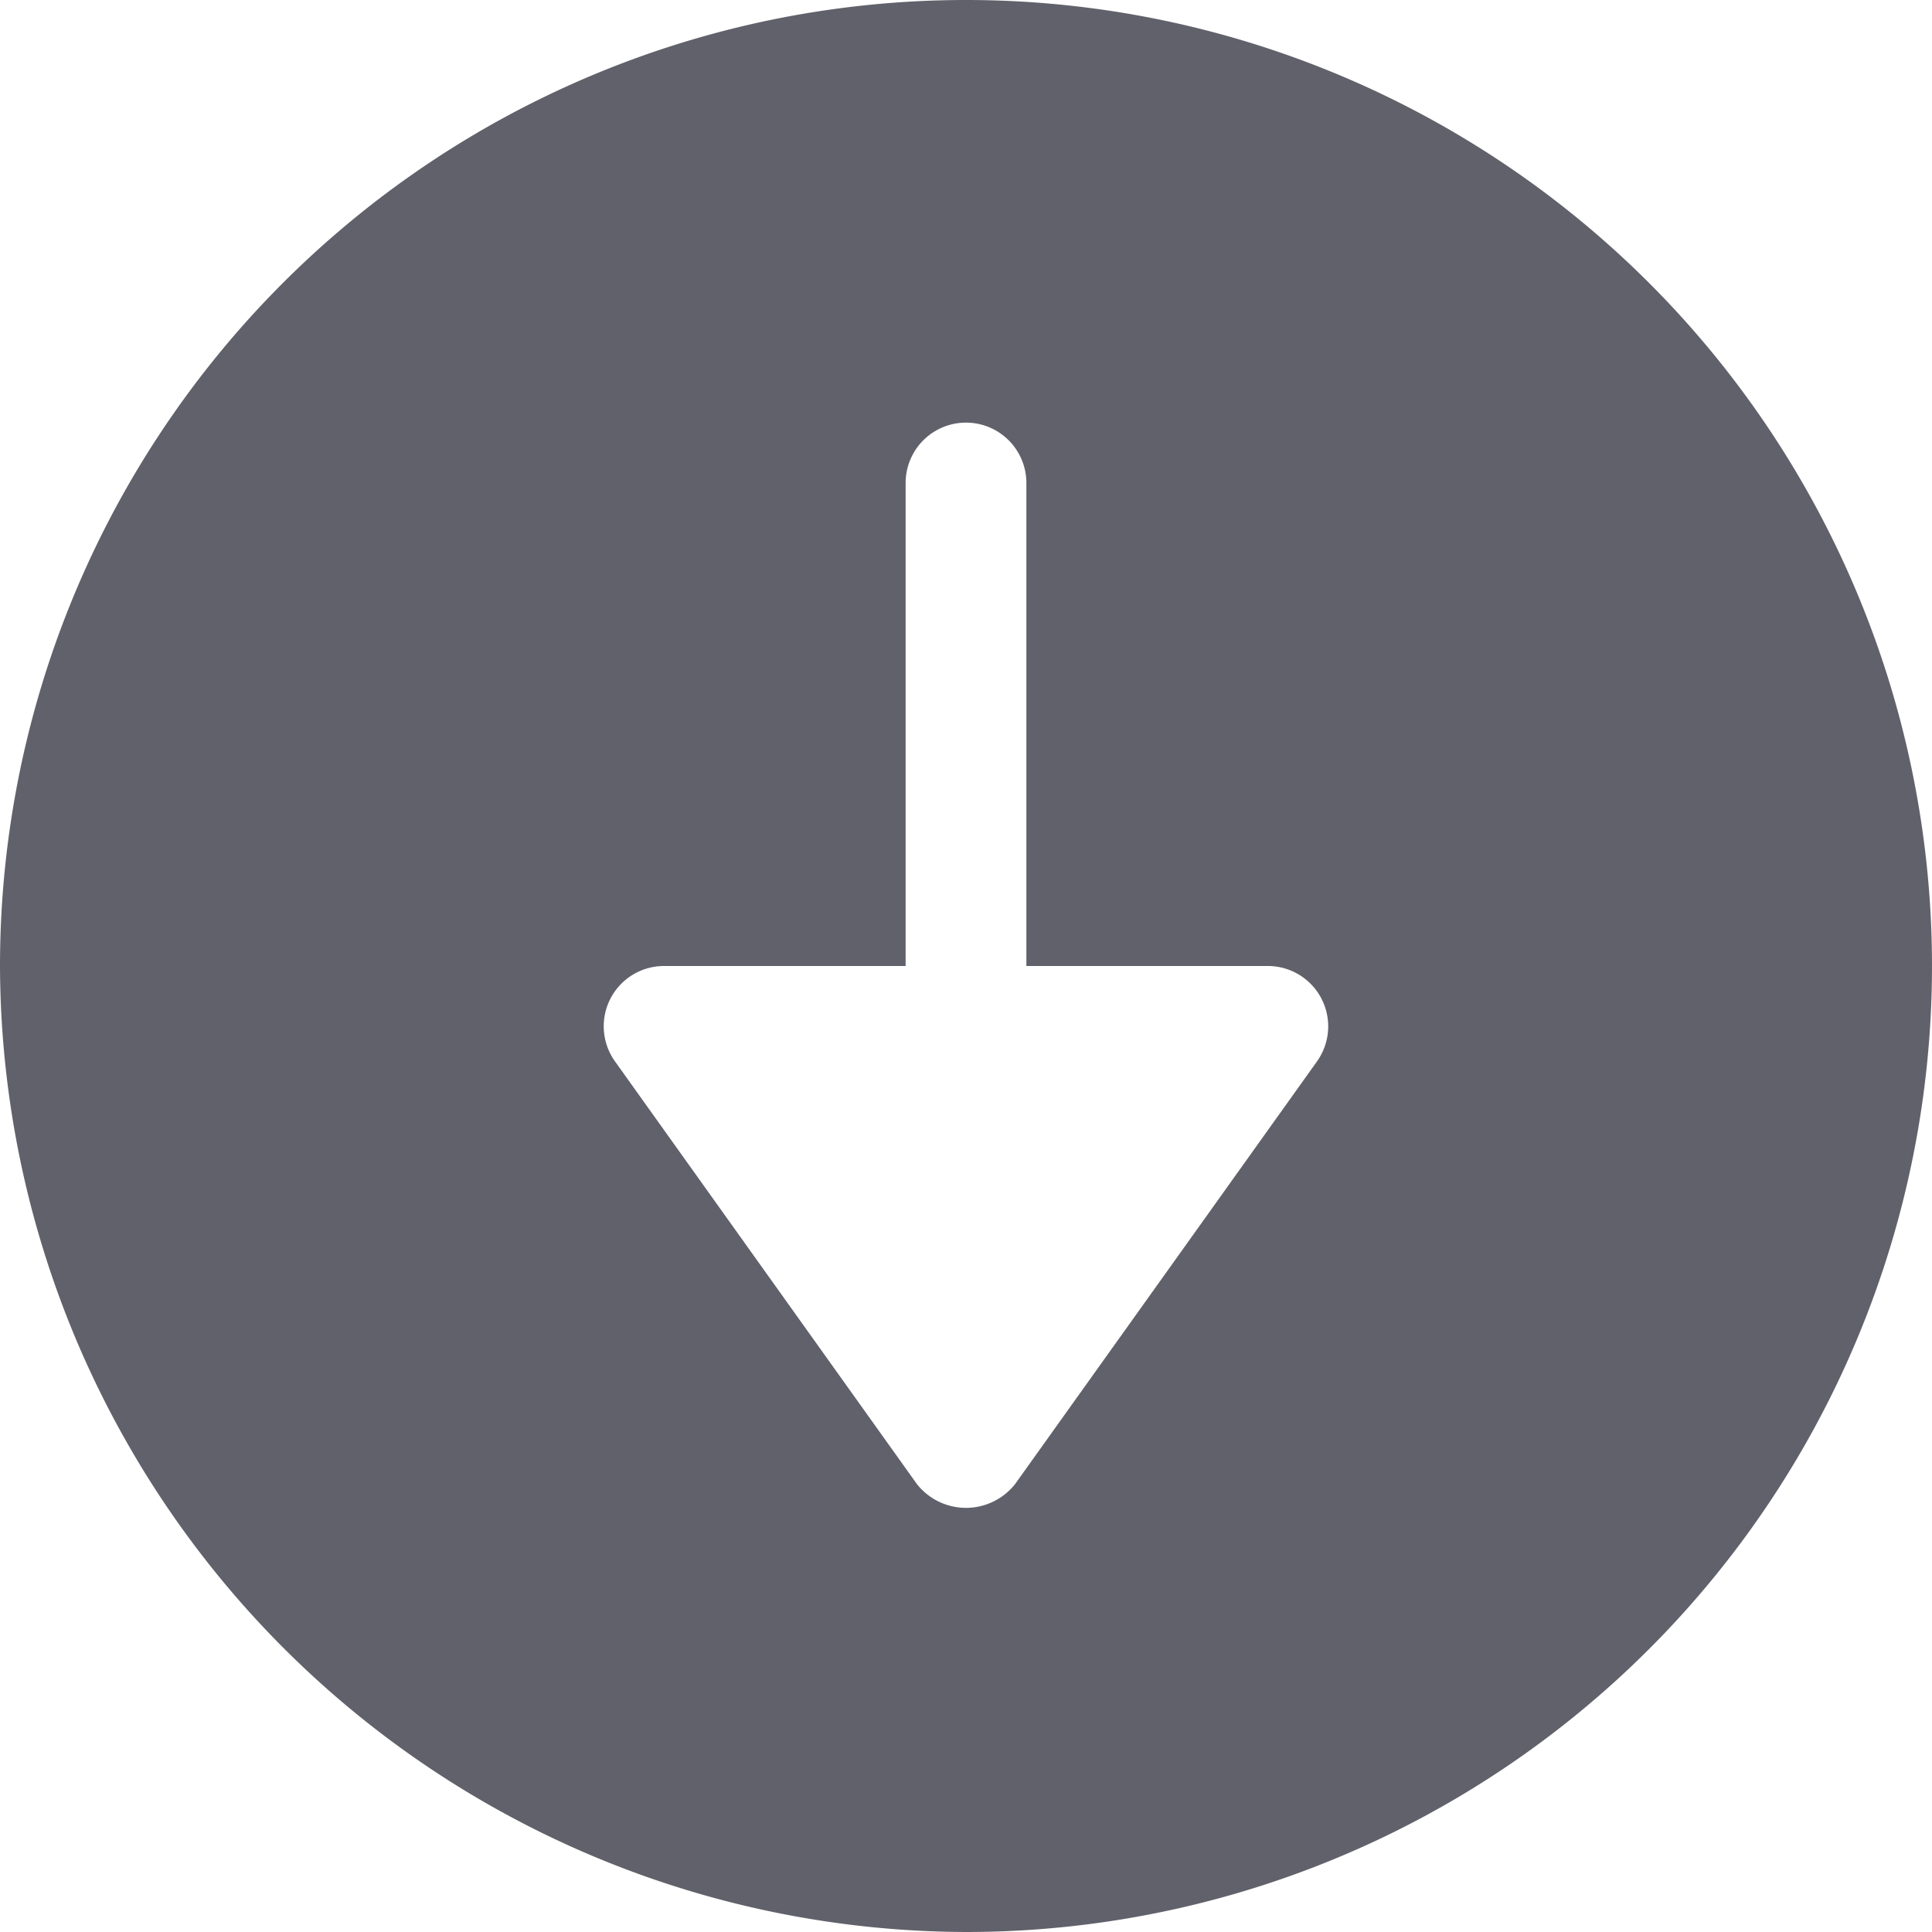 <svg xmlns="http://www.w3.org/2000/svg" height="24" width="24" viewBox="0 0 32 32"><path d="M16,32A16,16,0,1,0,0,16,16.047,16.047,0,0,0,16,32ZM10.11,16.542A1,1,0,0,1,11,16h4V8a1,1,0,0,1,2,0v8h4a1,1,0,0,1,.813,1.581l-5,7a1.036,1.036,0,0,1-1.626,0l-5-7A1,1,0,0,1,10.11,16.542Z" fill="#61616b"></path></svg>